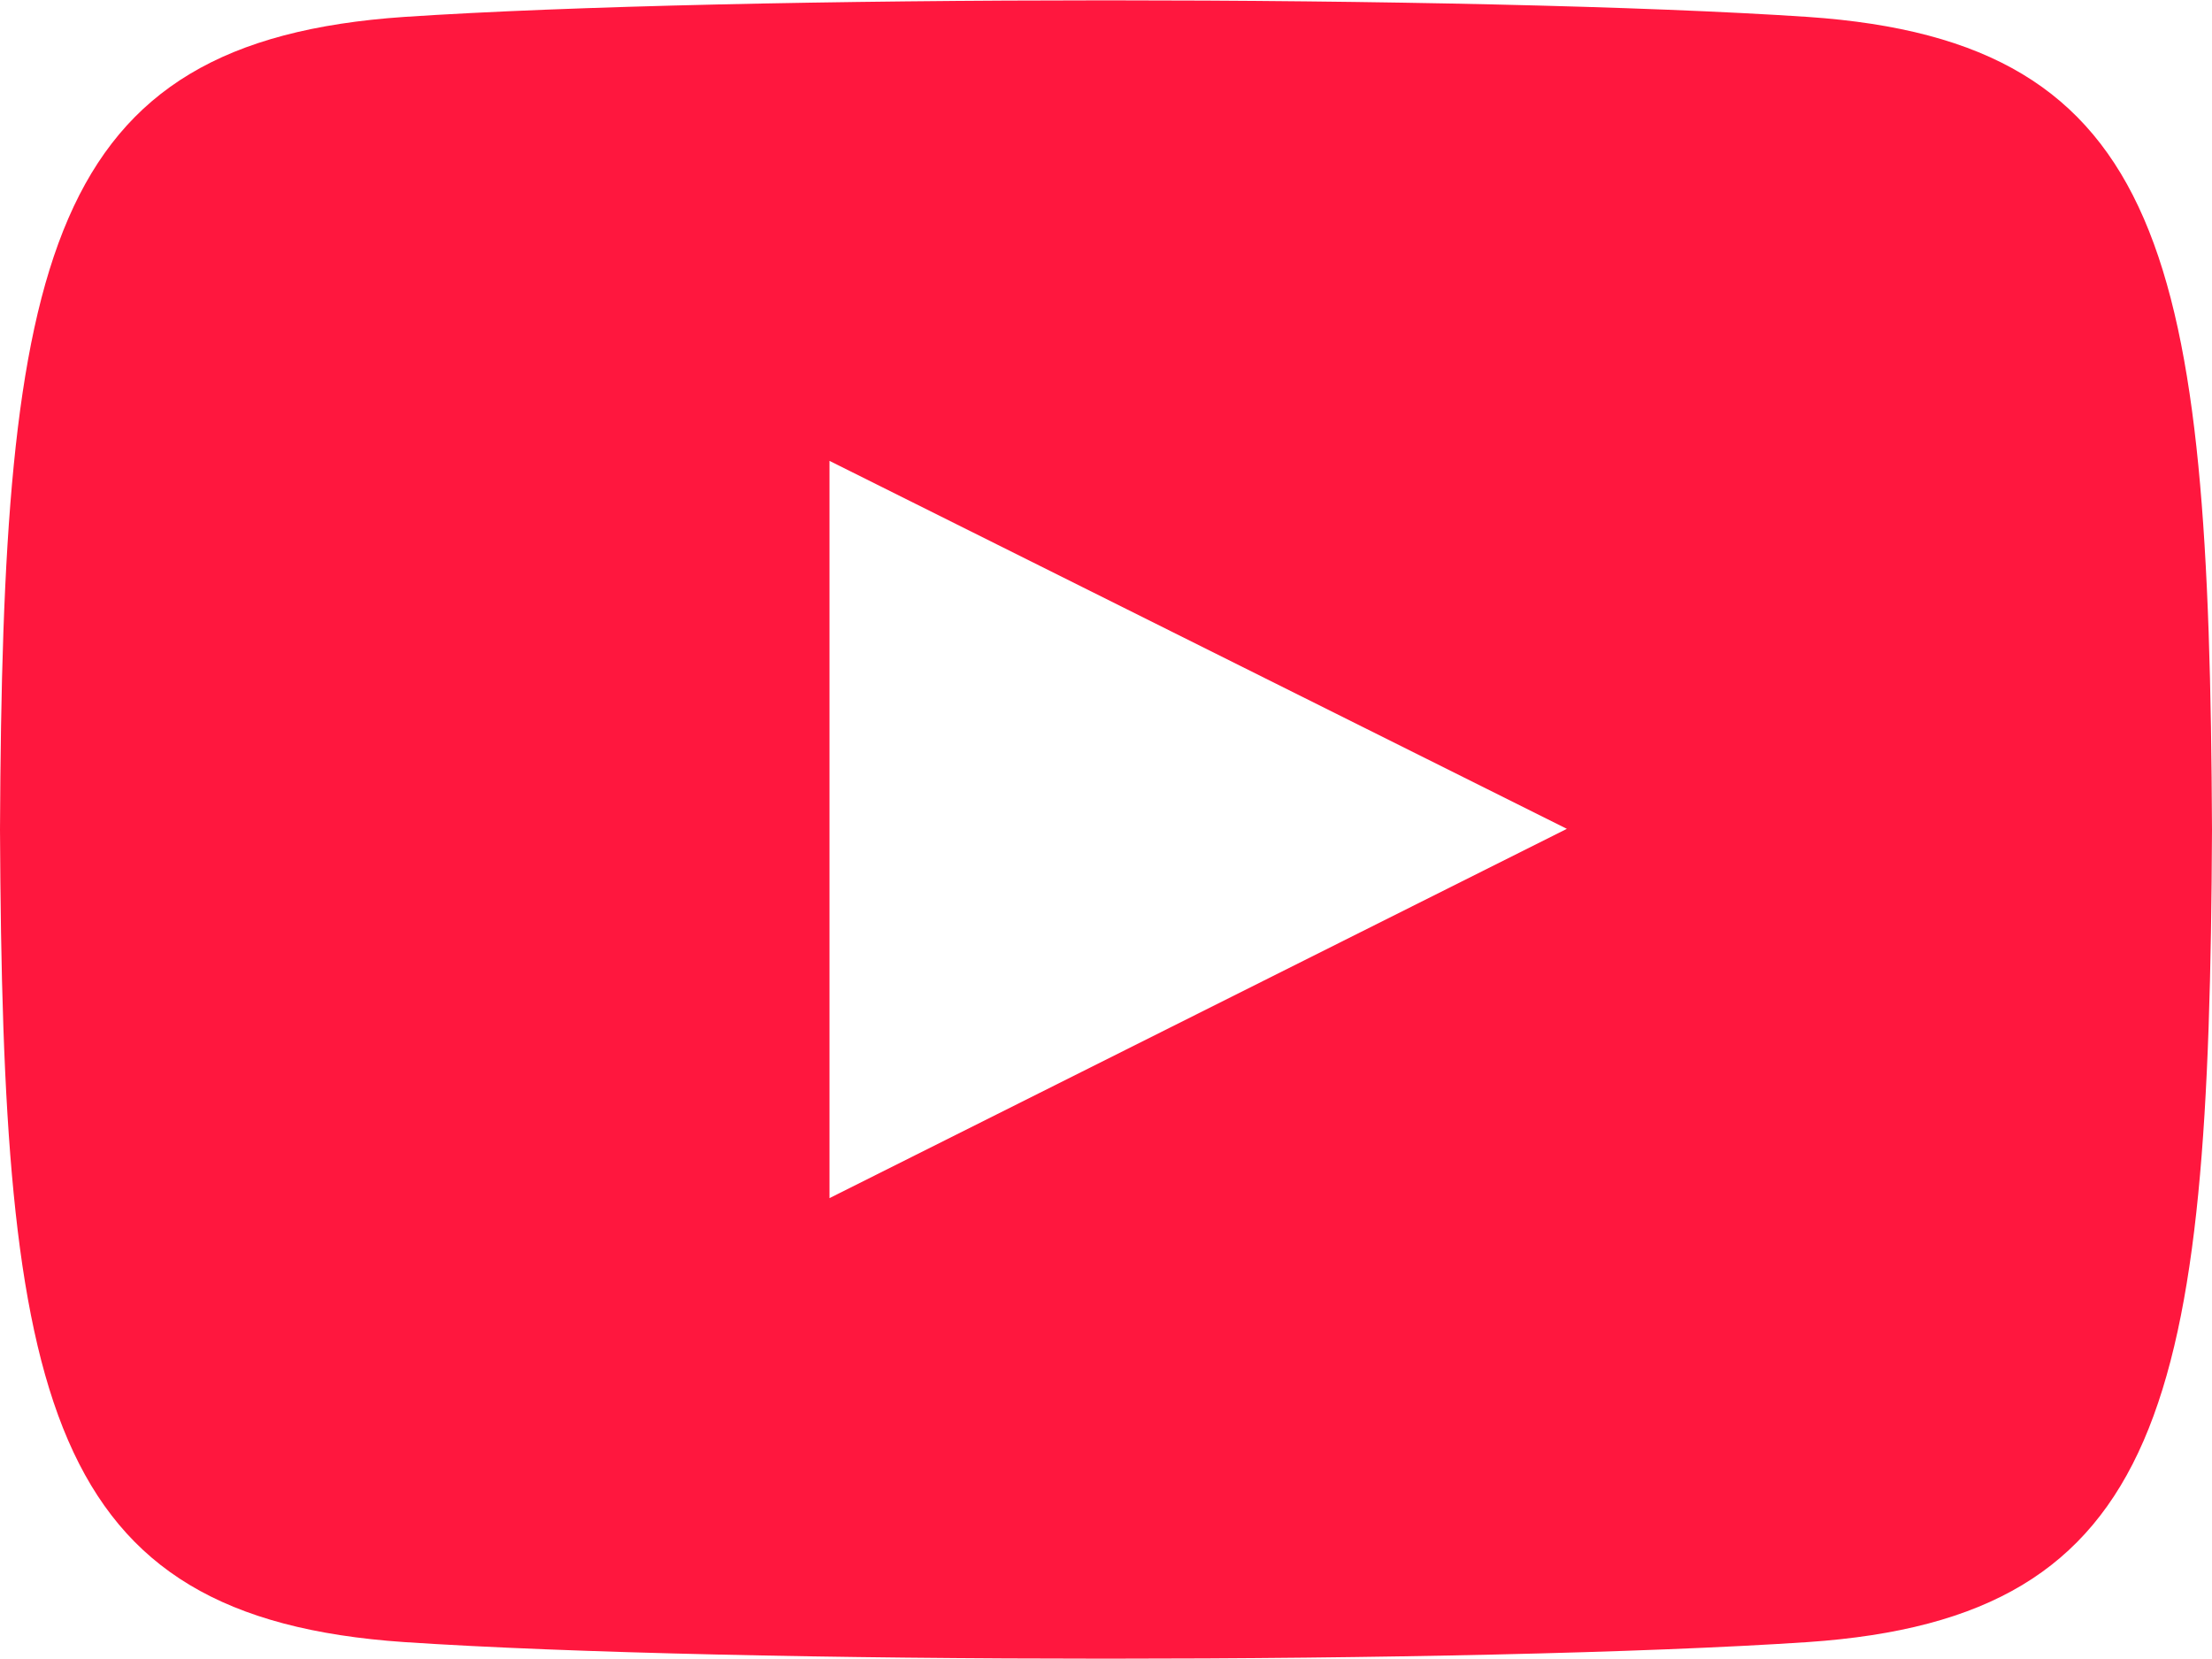 <svg xmlns="http://www.w3.org/2000/svg" xmlns:xlink="http://www.w3.org/1999/xlink" width="20" height="15" viewBox="0 0 20 15">
  <defs>
    <clipPath id="clip-path">
      <rect id="Rectangle_76" data-name="Rectangle 76" width="20" height="15" fill="#ff173e"/>
    </clipPath>
  </defs>
  <g id="Group_180" data-name="Group 180" transform="translate(0 0)">
    <g id="Group_179" data-name="Group 179" transform="translate(0 0)" clip-path="url(#clip-path)">
      <path id="Path_135" data-name="Path 135" d="M16.346.153c-3-.2-9.693-.2-12.692,0C.407.375.024,2.337,0,7.5c.024,5.154.4,7.124,3.654,7.347,3,.2,9.688.2,12.692,0,3.247-.222,3.63-2.183,3.654-7.347C19.976,2.346,19.6.376,16.346.153M7.5,10.833V4.167l6.667,3.327Z" transform="translate(0 0)" fill="#ff173e"/>
    </g>
  </g>
</svg>
